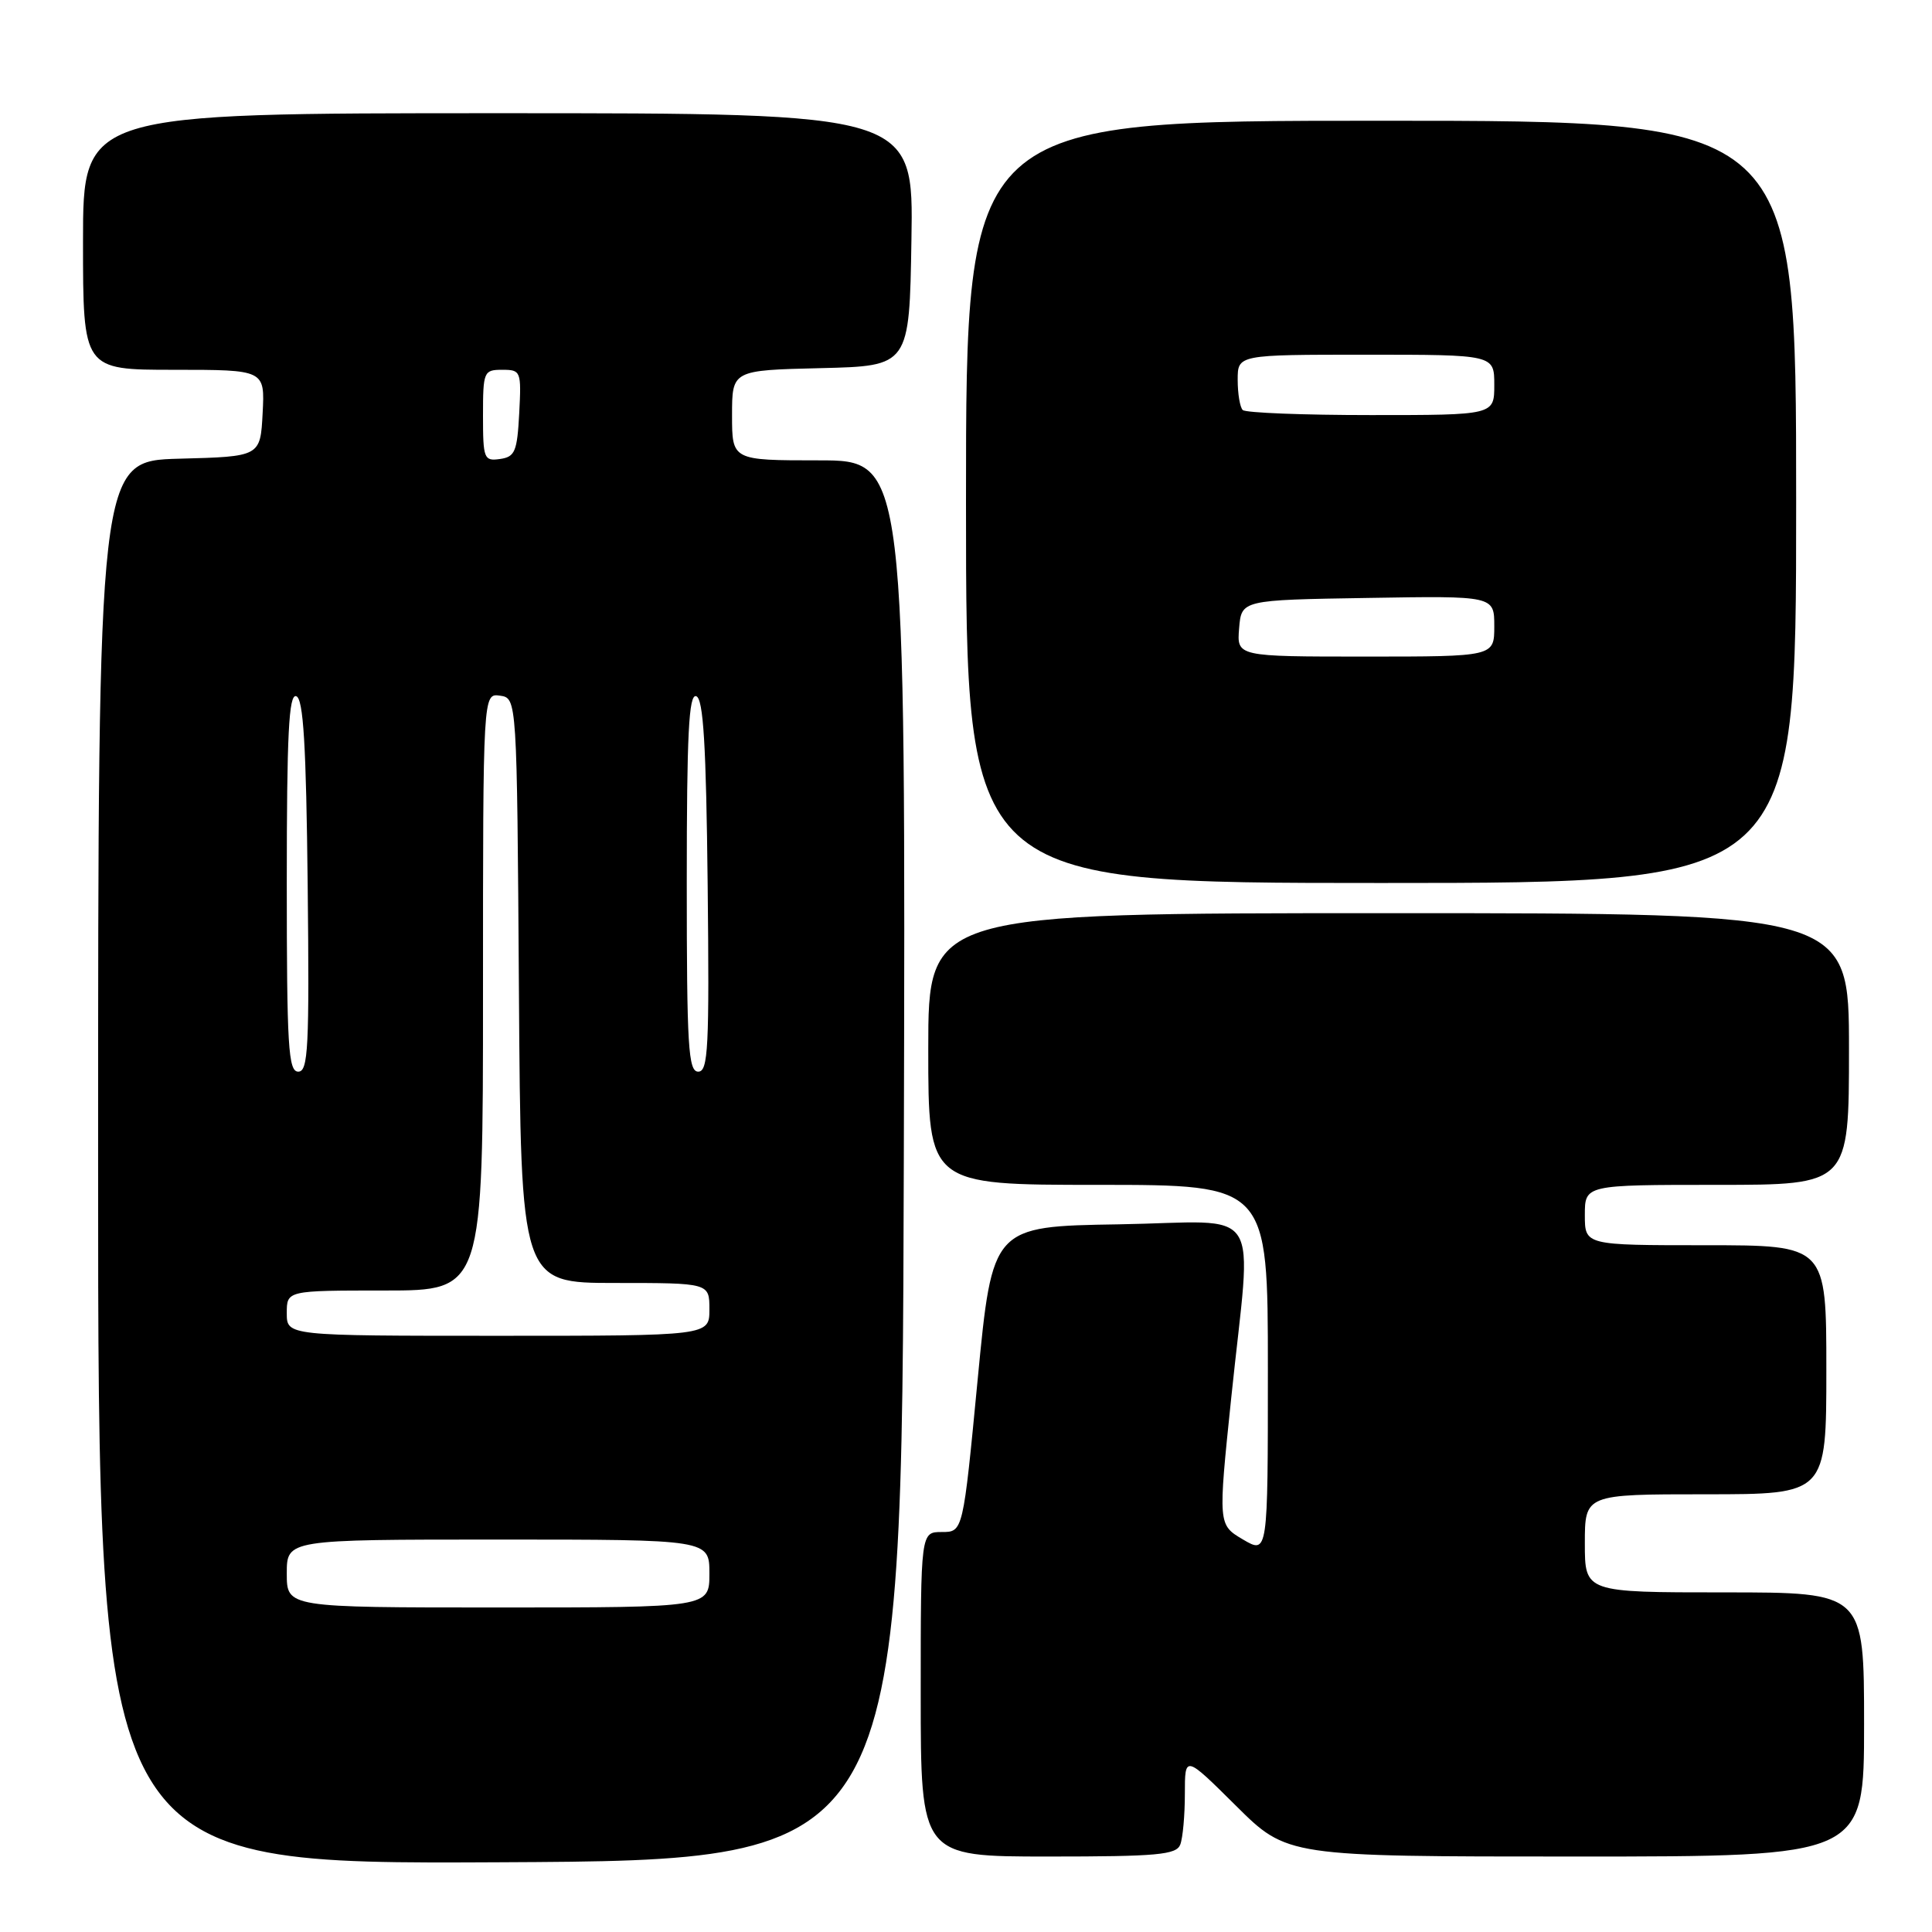 <?xml version="1.0" encoding="UTF-8" standalone="no"?>
<!DOCTYPE svg PUBLIC "-//W3C//DTD SVG 1.1//EN" "http://www.w3.org/Graphics/SVG/1.1/DTD/svg11.dtd" >
<svg xmlns="http://www.w3.org/2000/svg" xmlns:xlink="http://www.w3.org/1999/xlink" version="1.1" viewBox="0 0 256 256">
 <g >
 <path fill="currentColor"
d=" M 119.76 153.75 C 120.01 61.00 120.01 61.00 108.51 61.00 C 97.00 61.00 97.00 61.00 97.00 55.03 C 97.00 49.06 97.00 49.06 108.75 48.78 C 120.50 48.50 120.50 48.50 120.77 31.75 C 121.05 15.00 121.05 15.00 66.02 15.00 C 11.00 15.00 11.00 15.00 11.00 32.00 C 11.00 49.00 11.00 49.00 23.05 49.00 C 35.10 49.00 35.10 49.00 34.80 54.75 C 34.50 60.50 34.50 60.50 23.75 60.78 C 13.00 61.07 13.00 61.07 13.00 154.04 C 13.00 247.02 13.00 247.02 66.25 246.76 C 119.50 246.50 119.50 246.50 119.76 153.75 Z  M 156.39 244.42 C 156.73 243.55 157.00 240.52 157.00 237.70 C 157.00 232.55 157.00 232.55 163.78 239.28 C 170.55 246.00 170.55 246.00 208.78 246.00 C 247.00 246.00 247.00 246.00 247.00 228.50 C 247.00 211.00 247.00 211.00 228.50 211.00 C 210.00 211.00 210.00 211.00 210.00 204.50 C 210.00 198.00 210.00 198.00 226.00 198.00 C 242.00 198.00 242.00 198.00 242.00 181.50 C 242.00 165.00 242.00 165.00 226.00 165.00 C 210.00 165.00 210.00 165.00 210.00 161.00 C 210.00 157.00 210.00 157.00 227.50 157.00 C 245.00 157.00 245.00 157.00 245.00 139.00 C 245.00 121.00 245.00 121.00 184.00 121.00 C 123.00 121.00 123.00 121.00 123.00 139.00 C 123.00 157.00 123.00 157.00 145.50 157.00 C 168.00 157.00 168.00 157.00 168.00 181.47 C 168.00 205.93 168.00 205.93 164.70 203.99 C 161.40 202.04 161.40 202.04 163.14 185.27 C 165.87 158.94 167.79 161.91 148.25 162.23 C 131.50 162.50 131.50 162.50 129.55 182.75 C 127.61 203.00 127.61 203.00 124.80 203.00 C 122.00 203.00 122.00 203.00 122.00 224.50 C 122.00 246.00 122.00 246.00 138.89 246.00 C 153.37 246.00 155.87 245.77 156.39 244.42 Z  M 238.00 66.50 C 238.00 16.00 238.00 16.00 183.00 16.00 C 128.00 16.00 128.00 16.00 128.00 66.50 C 128.00 117.00 128.00 117.00 183.00 117.00 C 238.00 117.00 238.00 117.00 238.00 66.50 Z  M 38.00 208.50 C 38.00 204.00 38.00 204.00 66.00 204.00 C 94.00 204.00 94.00 204.00 94.00 208.50 C 94.00 213.00 94.00 213.00 66.00 213.00 C 38.00 213.00 38.00 213.00 38.00 208.50 Z  M 38.00 174.00 C 38.00 171.00 38.00 171.00 51.00 171.00 C 64.00 171.00 64.00 171.00 64.00 131.43 C 64.00 91.86 64.00 91.86 66.25 92.18 C 68.50 92.50 68.50 92.50 68.76 131.25 C 69.02 170.00 69.02 170.00 81.51 170.00 C 94.00 170.00 94.00 170.00 94.00 173.50 C 94.00 177.00 94.00 177.00 66.00 177.00 C 38.00 177.00 38.00 177.00 38.00 174.00 Z  M 38.00 116.92 C 38.00 97.29 38.27 91.92 39.25 92.25 C 40.20 92.56 40.57 98.68 40.77 117.33 C 41.00 138.84 40.84 142.00 39.52 142.00 C 38.20 142.00 38.00 138.67 38.00 116.92 Z  M 91.00 116.92 C 91.00 97.29 91.27 91.92 92.25 92.25 C 93.20 92.56 93.57 98.68 93.77 117.33 C 94.00 138.84 93.84 142.00 92.52 142.00 C 91.20 142.00 91.00 138.67 91.00 116.92 Z  M 64.00 55.07 C 64.00 49.23 64.10 49.00 66.55 49.00 C 69.02 49.00 69.09 49.17 68.80 54.75 C 68.53 59.84 68.24 60.54 66.25 60.82 C 64.13 61.12 64.00 60.79 64.00 55.07 Z  M 164.19 83.25 C 164.50 79.50 164.50 79.50 181.25 79.23 C 198.00 78.95 198.00 78.95 198.00 82.98 C 198.00 87.00 198.00 87.00 180.94 87.00 C 163.88 87.00 163.88 87.00 164.19 83.25 Z  M 164.67 54.33 C 164.30 53.97 164.00 52.17 164.00 50.33 C 164.00 47.00 164.00 47.00 181.00 47.00 C 198.00 47.00 198.00 47.00 198.00 51.00 C 198.00 55.00 198.00 55.00 181.67 55.00 C 172.68 55.00 165.03 54.70 164.67 54.33 Z "/>
</g>
</svg>